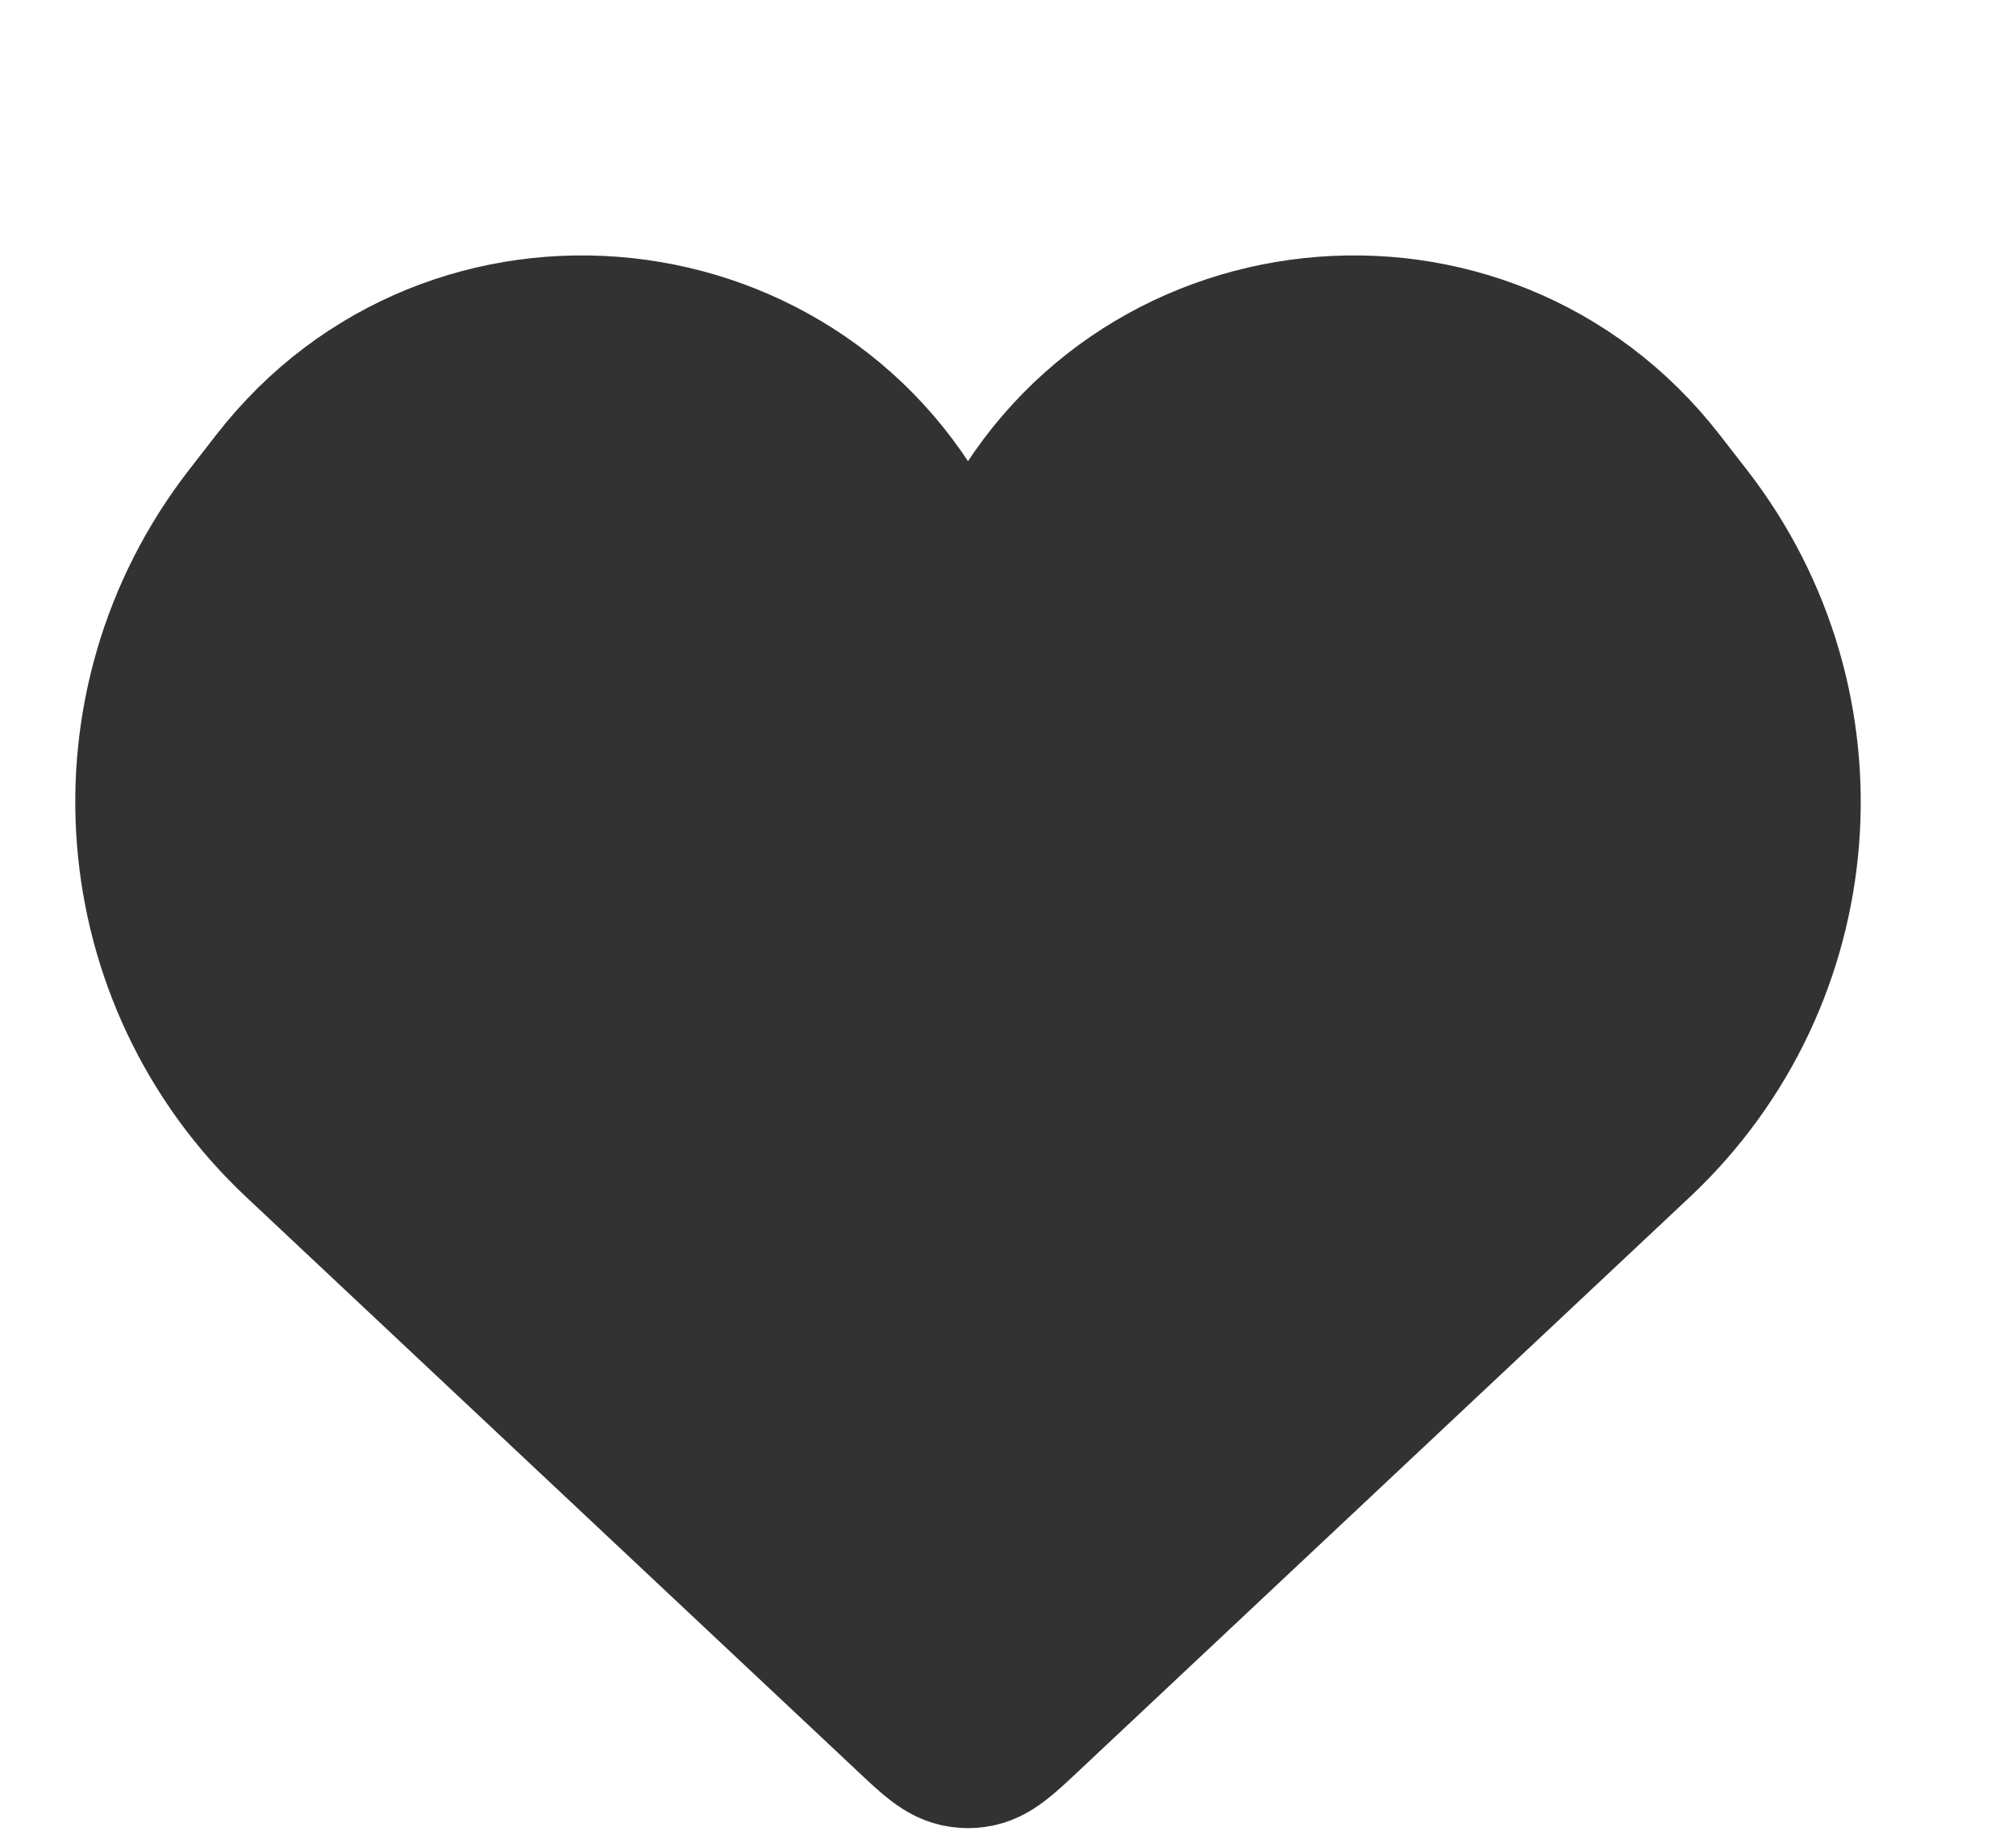 <svg width="24" height="22" viewBox="0 0 24 22" fill="none" xmlns="http://www.w3.org/2000/svg">
<path d="M3.615 13.523L10.899 20.365C11.165 20.616 11.299 20.741 11.458 20.762C11.502 20.768 11.546 20.768 11.589 20.762C11.749 20.741 11.882 20.616 12.149 20.365L19.433 13.523C21.482 11.598 21.731 8.43 20.007 6.208L19.683 5.791C17.621 3.133 13.482 3.579 12.034 6.614C11.829 7.043 11.219 7.043 11.014 6.614C9.565 3.579 5.426 3.133 3.364 5.791L3.04 6.208C1.317 8.43 1.566 11.598 3.615 13.523Z" fill="#323232" stroke="#323232" stroke-width="2"/>
</svg>
